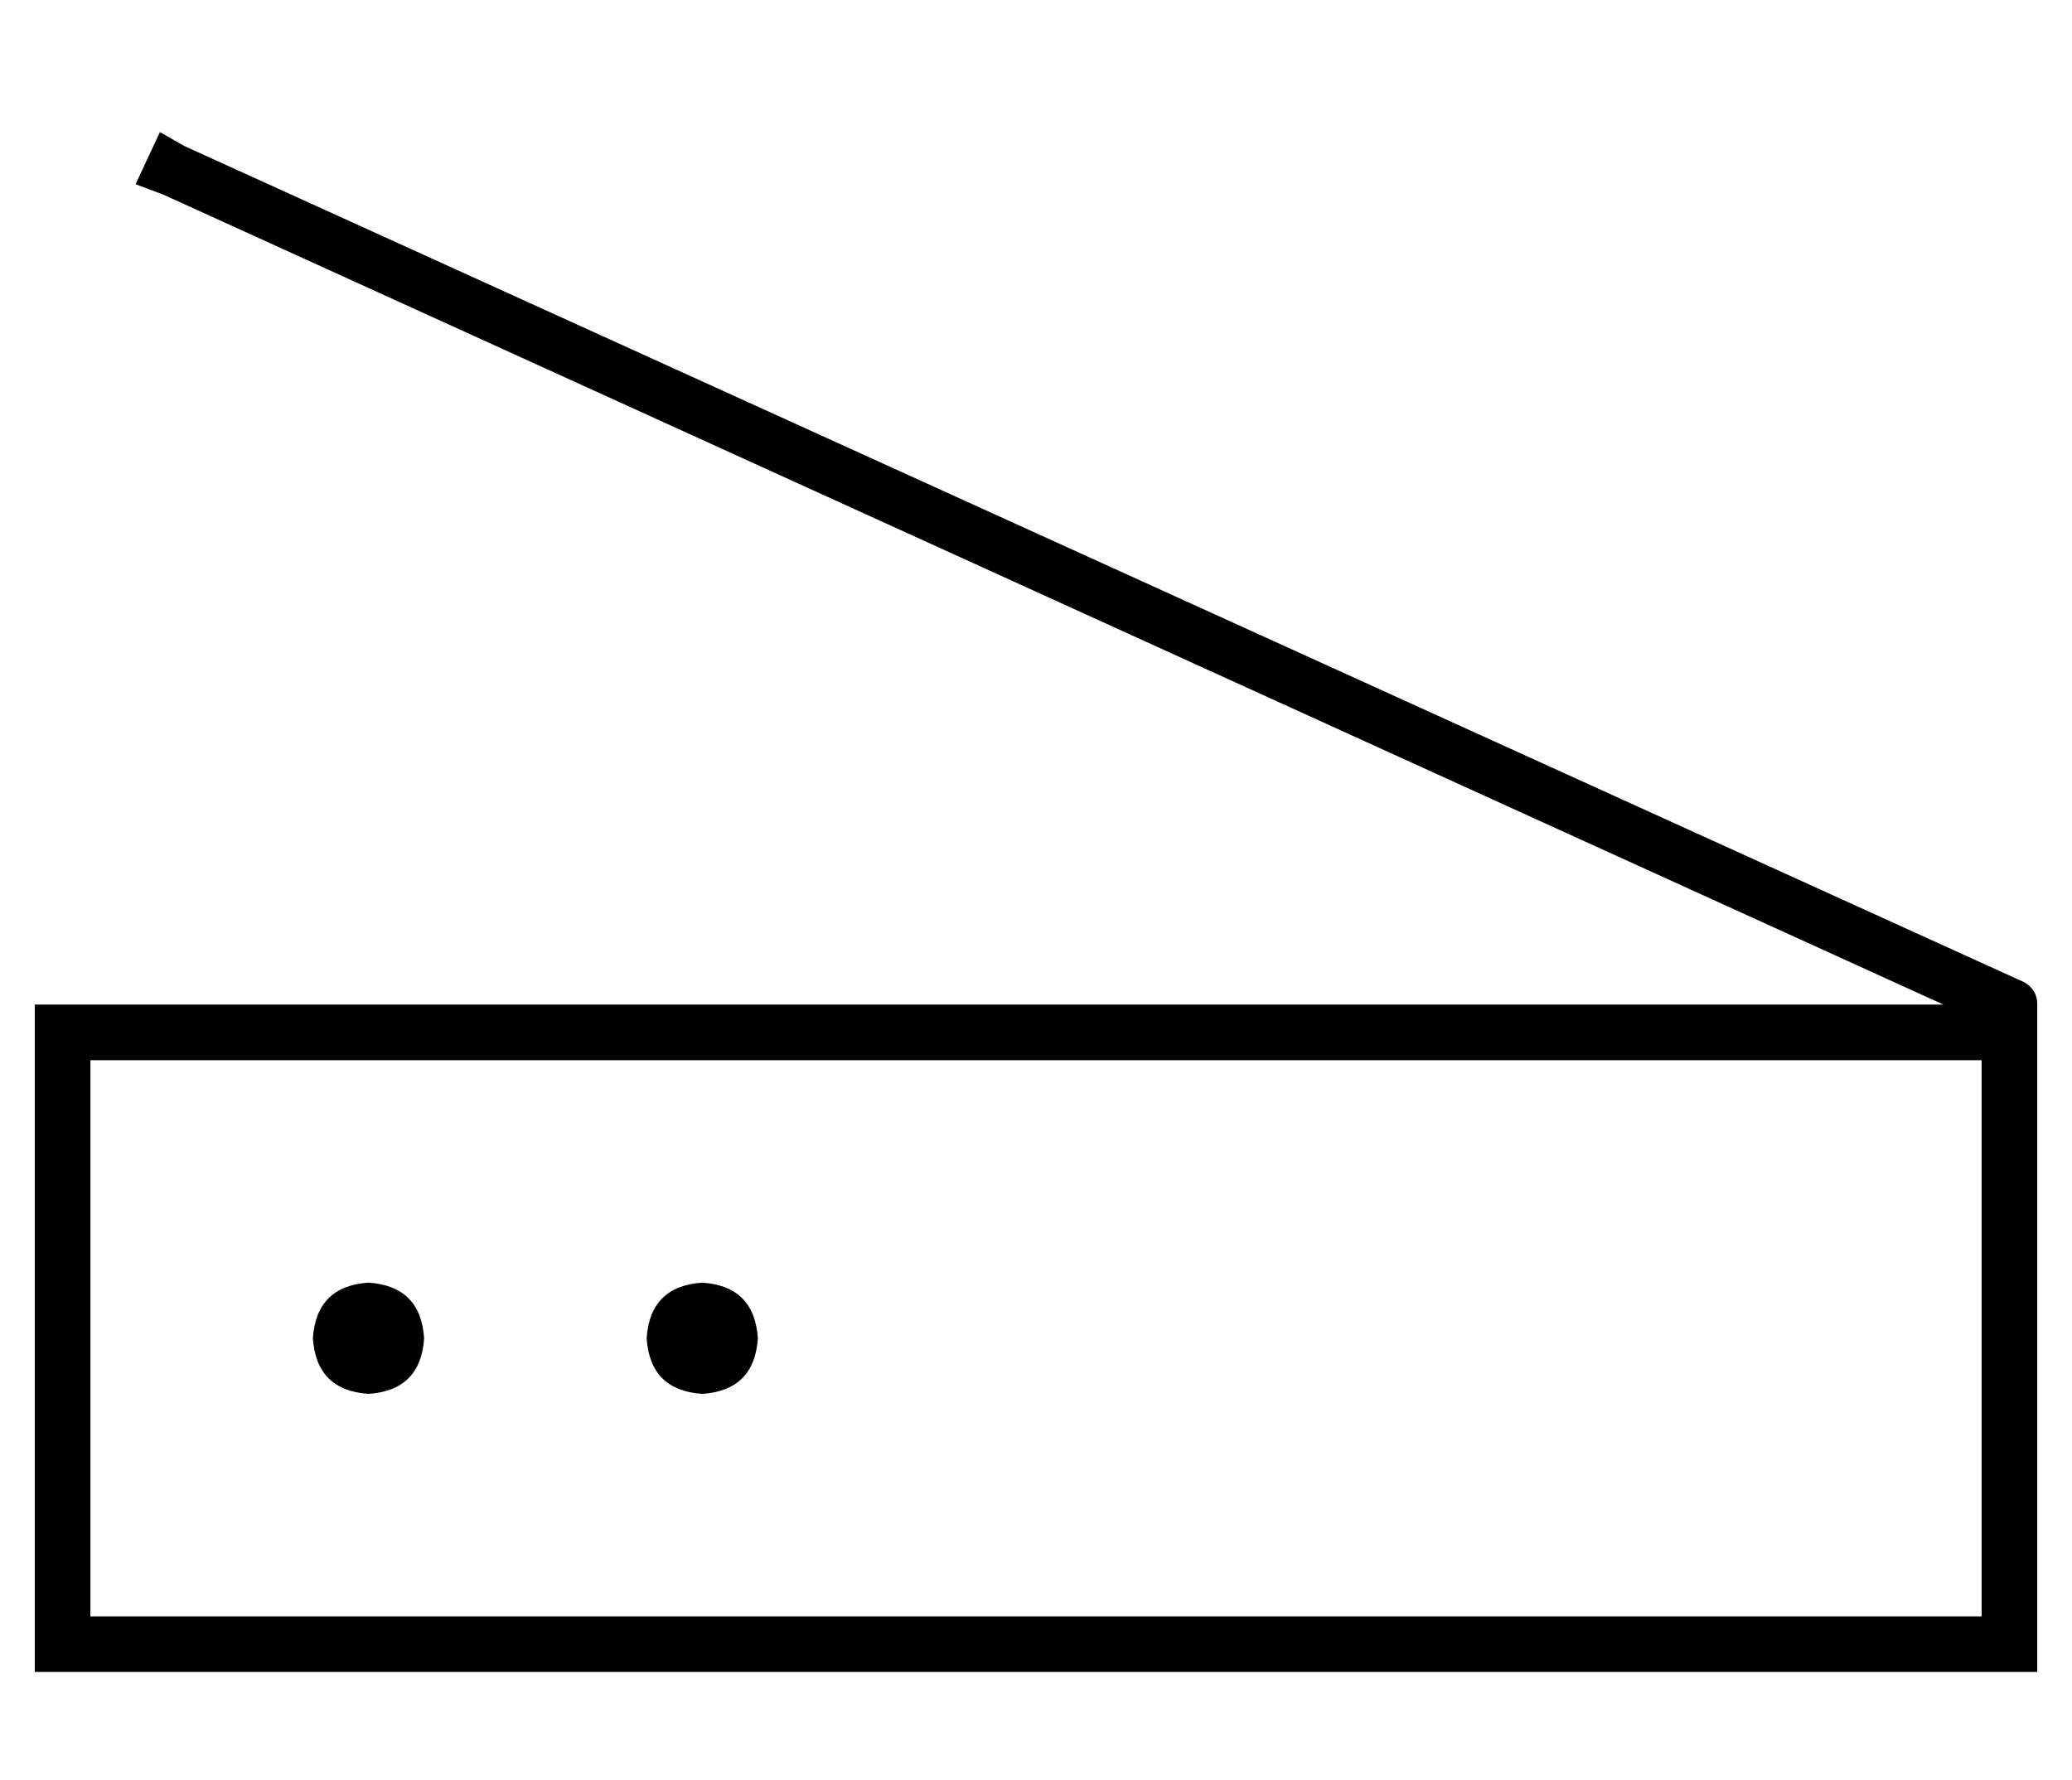 <?xml version="1.0" standalone="no"?>
<!DOCTYPE svg PUBLIC "-//W3C//DTD SVG 1.1//EN" "http://www.w3.org/Graphics/SVG/1.1/DTD/svg11.dtd" >
<svg xmlns="http://www.w3.org/2000/svg" xmlns:xlink="http://www.w3.org/1999/xlink" version="1.1" viewBox="-10 -40 596 512">
   <path fill="currentColor"
d="M43 2l-7 -4l7 4l-7 -4l-7 15v0l8 3v0l512 233v0h-533h-16v16v0v160v0v16v0h16h560v-16v0v-48v0v-8v0v-104v0v-16v0q0 -5 -5 -7l-528 -240v0zM560 265v104v-104v104v8v0v48v0h-544v0v-160v0h544v0zM208 345q-1 -15 -16 -16q-15 1 -16 16q1 15 16 16q15 -1 16 -16v0z
M96 361q15 -1 16 -16q-1 -15 -16 -16q-15 1 -16 16q1 15 16 16v0z" />
</svg>
